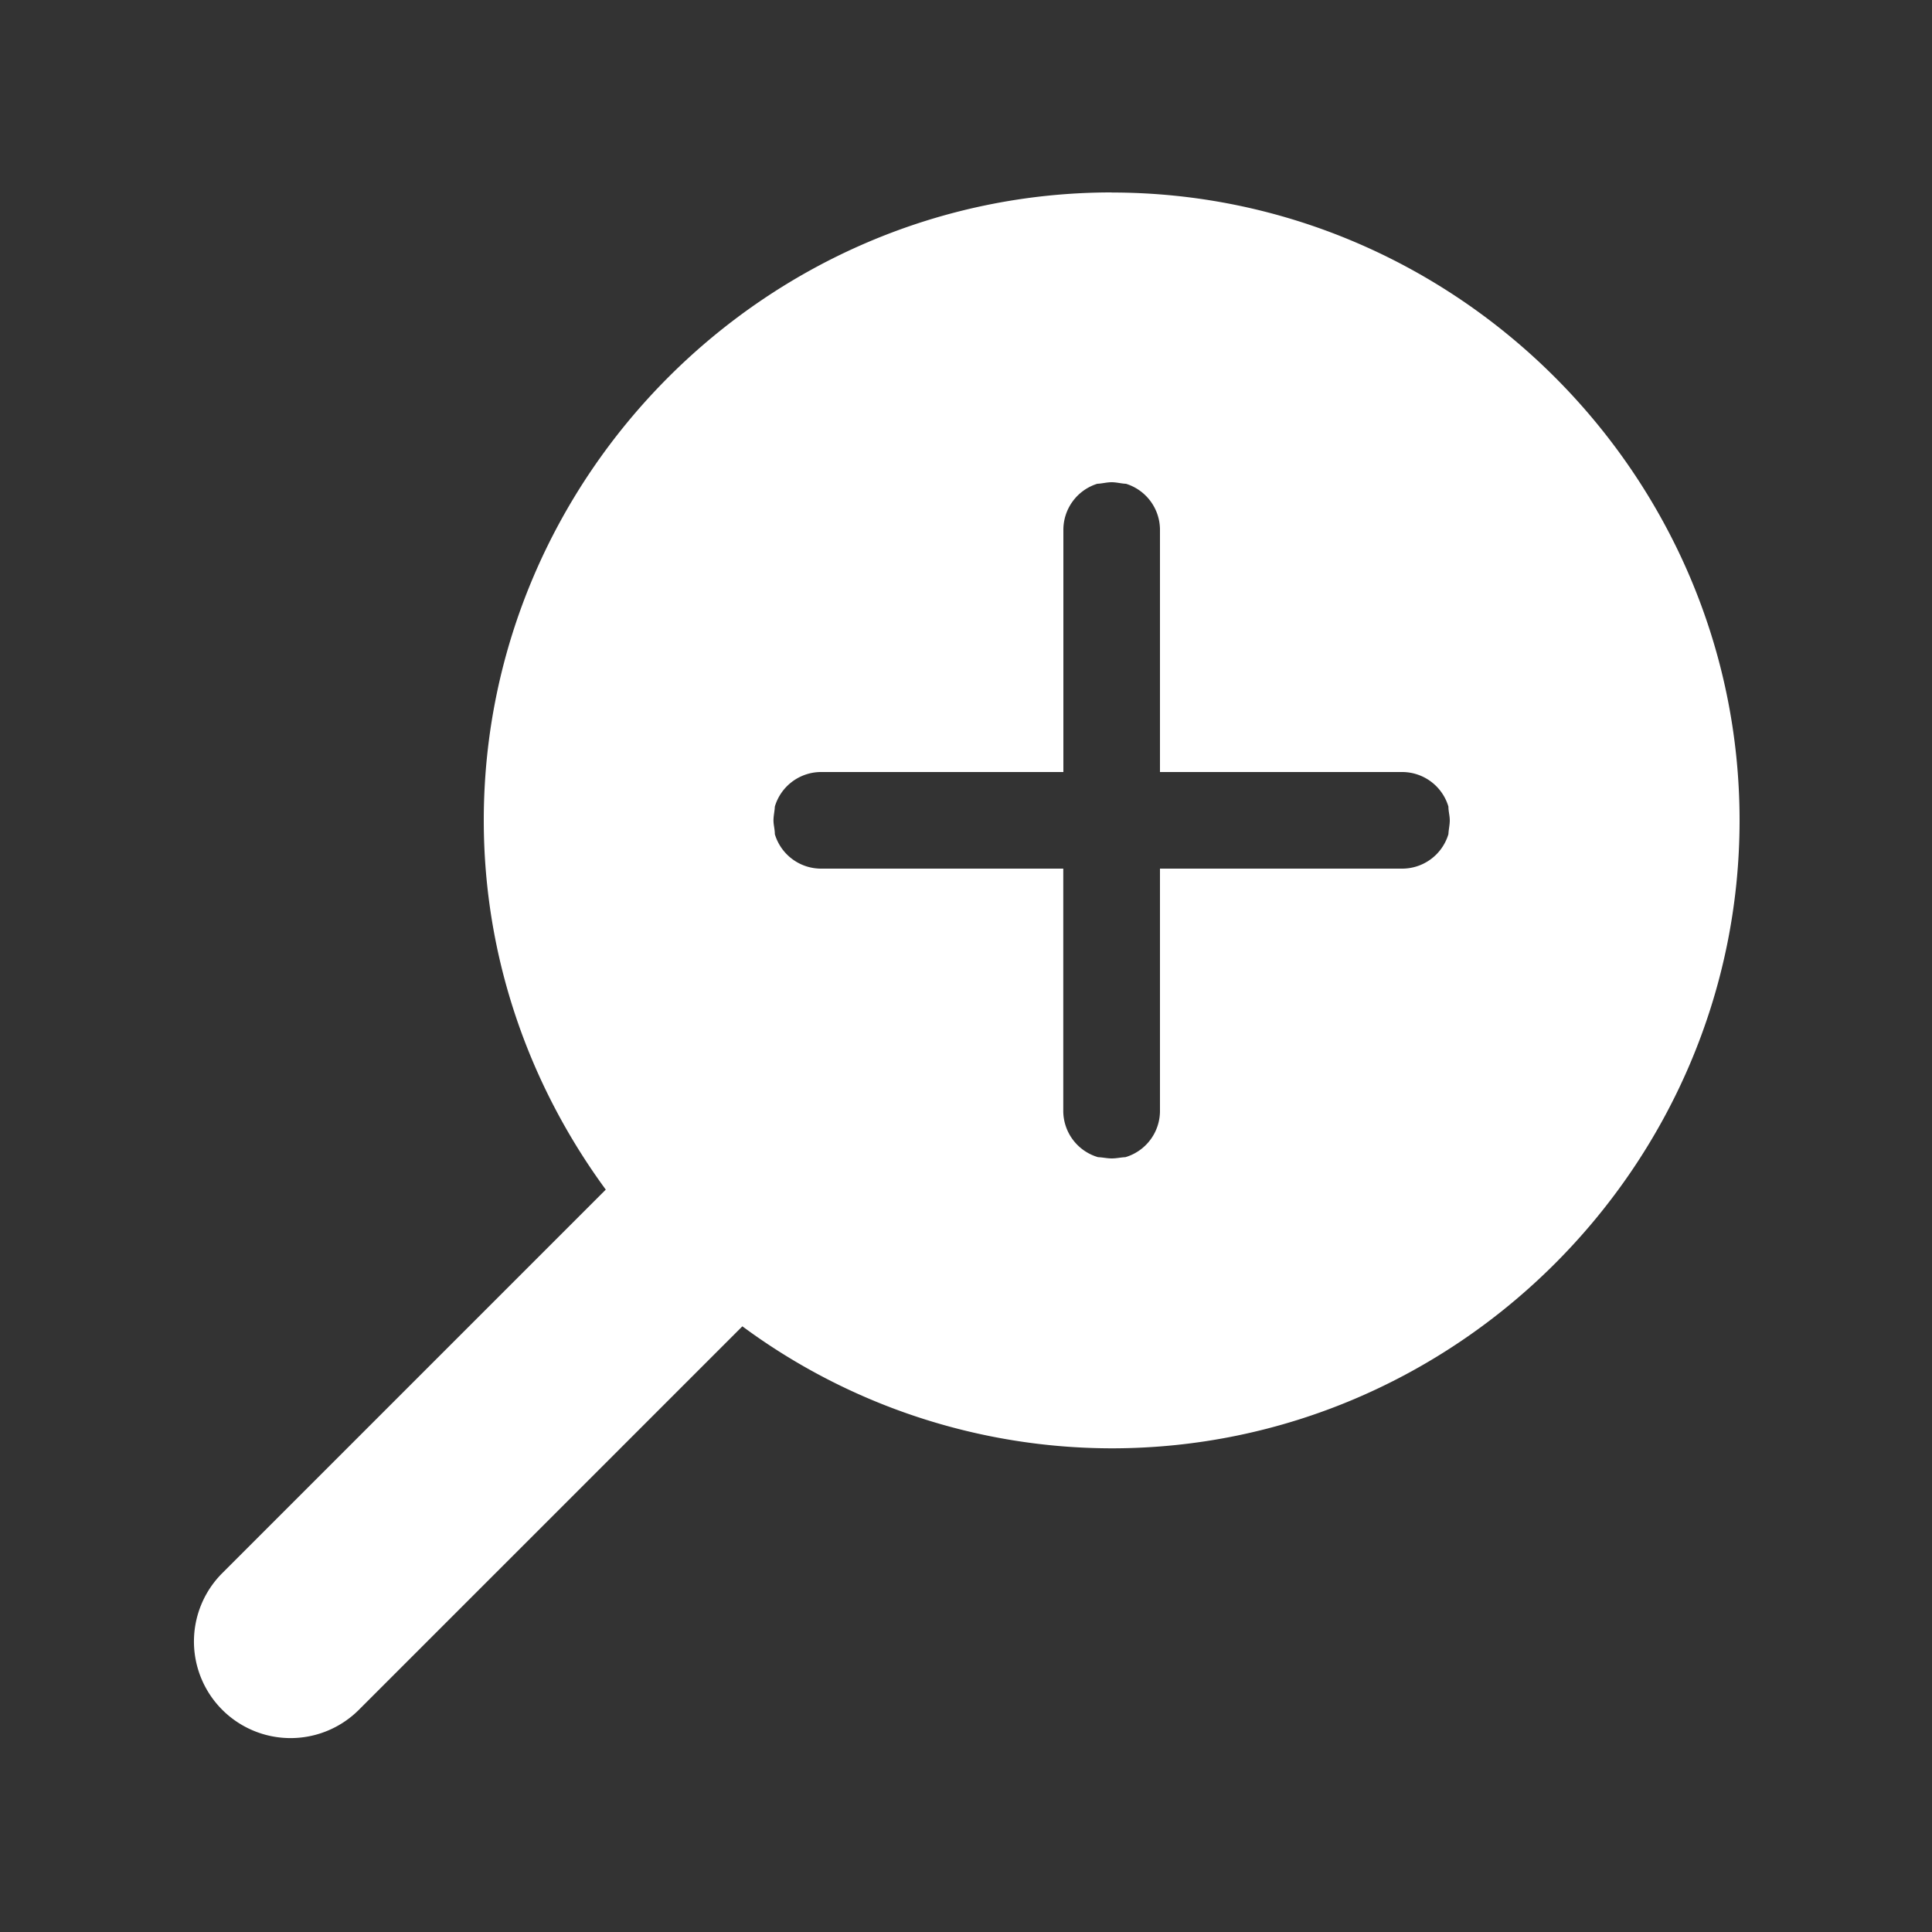 <svg xmlns="http://www.w3.org/2000/svg" viewBox="0 0 20 20" xml:space="preserve"><rect x="0" y="0" width="20" height="20" fill="#333333" stroke="none"/><path d="M11.508 1.992c-3.569 0-6.5 2.932-6.5 6.5 0 1.426.473 2.746 1.263 3.823l-3.97 3.97A1 1 0 1 0 3.715 17.7l3.97-3.97a6.443 6.443 0 0 0 3.823 1.263c3.568 0 6.5-2.931 6.5-6.5 0-3.568-2.932-6.5-6.5-6.5zm0 3c.05 0 .098.014.148.016a.5.5 0 0 1 .352.484v2.5h2.5a.5.5 0 0 1 .486.358.5.5 0 0 1 0 .002c0 .047.014.092.014.14 0 .05-.012.095-.014.143a.5.5 0 0 1-.486.357h-2.5v2.5a.5.5 0 0 1-.358.487c-.048.002-.092.013-.14.013-.05 0-.094-.011-.143-.013a.5.5 0 0 1-.36-.487v-2.5h-2.5a.5.5 0 0 1-.486-.357.5.5 0 0 1 0-.002c0-.048-.014-.093-.014-.14 0-.05.012-.095.014-.143a.5.5 0 0 1 .487-.358h2.5v-2.5a.5.5 0 0 1 .351-.484c.05-.002.098-.016.149-.016z" style="color:#000;font-style:normal;font-variant:normal;font-weight:400;font-stretch:normal;font-size:medium;line-height:normal;font-family:sans-serif;font-variant-ligatures:normal;font-variant-position:normal;font-variant-caps:normal;font-variant-numeric:normal;font-variant-alternates:normal;font-feature-settings:normal;text-indent:0;text-align:start;text-decoration:none;text-decoration-line:none;text-decoration-style:solid;text-decoration-color:#000;letter-spacing:normal;word-spacing:normal;text-transform:none;writing-mode:lr-tb;direction:ltr;text-orientation:mixed;dominant-baseline:auto;baseline-shift:baseline;text-anchor:start;white-space:normal;shape-padding:0;clip-rule:nonzero;display:inline;overflow:visible;visibility:visible;isolation:auto;mix-blend-mode:normal;color-interpolation:sRGB;color-interpolation-filters:linearRGB;solid-color:#000;solid-opacity:1;vector-effect:none;fill:#fff;fill-opacity:1;fill-rule:nonzero;stroke:none;stroke-width:1;stroke-linecap:round;stroke-linejoin:round;stroke-miterlimit:7.176;stroke-dasharray:none;stroke-dashoffset:0;stroke-opacity:1;color-rendering:auto;image-rendering:auto;shape-rendering:auto;text-rendering:auto;enable-background:accumulate"/></svg>